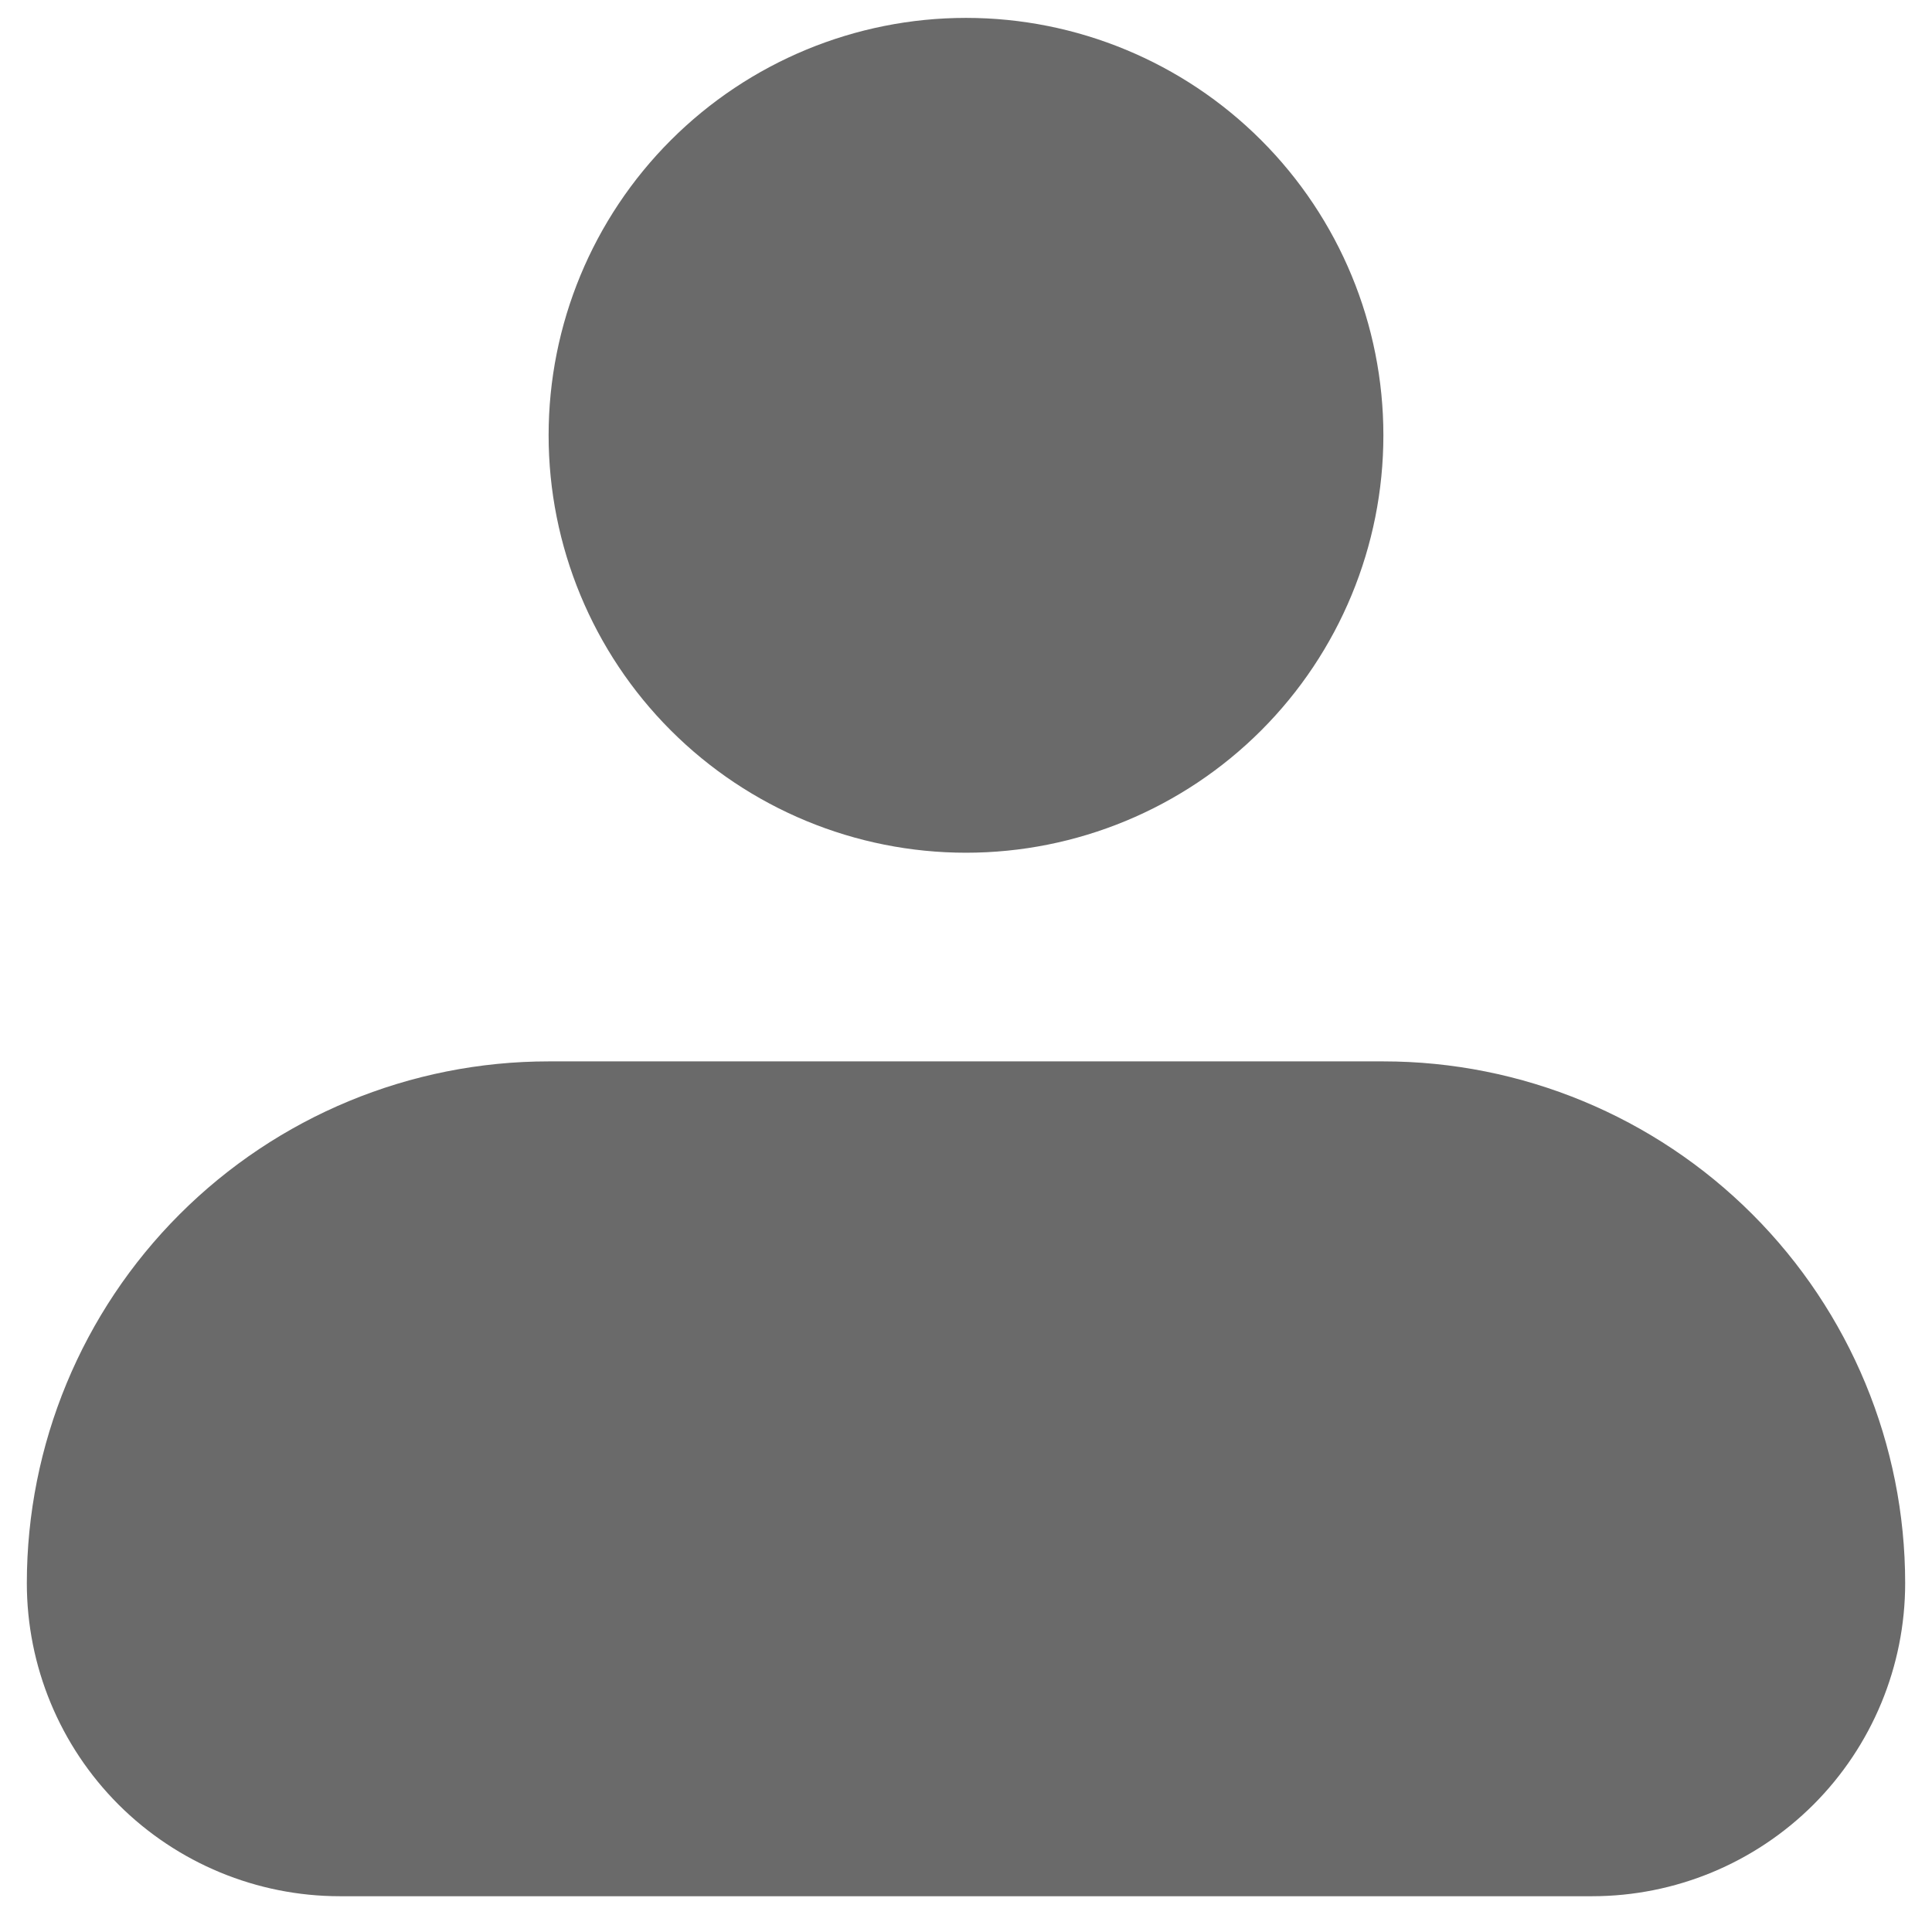 <svg width="27" height="27" viewBox="0 0 27 27" fill="none" xmlns="http://www.w3.org/2000/svg">
<path fill-rule="evenodd" clip-rule="evenodd" d="M7.667 6.083C7.667 4.536 8.281 3.053 9.375 1.959C10.469 0.865 11.953 0.25 13.5 0.25C15.047 0.25 16.531 0.865 17.625 1.959C18.719 3.053 19.333 4.536 19.333 6.083C19.333 7.63 18.719 9.114 17.625 10.208C16.531 11.302 15.047 11.917 13.5 11.917C11.953 11.917 10.469 11.302 9.375 10.208C8.281 9.114 7.667 7.63 7.667 6.083ZM7.667 14.833C5.733 14.833 3.878 15.602 2.511 16.969C1.143 18.337 0.375 20.191 0.375 22.125C0.375 23.285 0.836 24.398 1.656 25.219C2.477 26.039 3.59 26.5 4.75 26.5H22.25C23.41 26.5 24.523 26.039 25.344 25.219C26.164 24.398 26.625 23.285 26.625 22.125C26.625 20.191 25.857 18.337 24.489 16.969C23.122 15.602 21.267 14.833 19.333 14.833H7.667Z" fill="#6A6A6A"/>
</svg>
